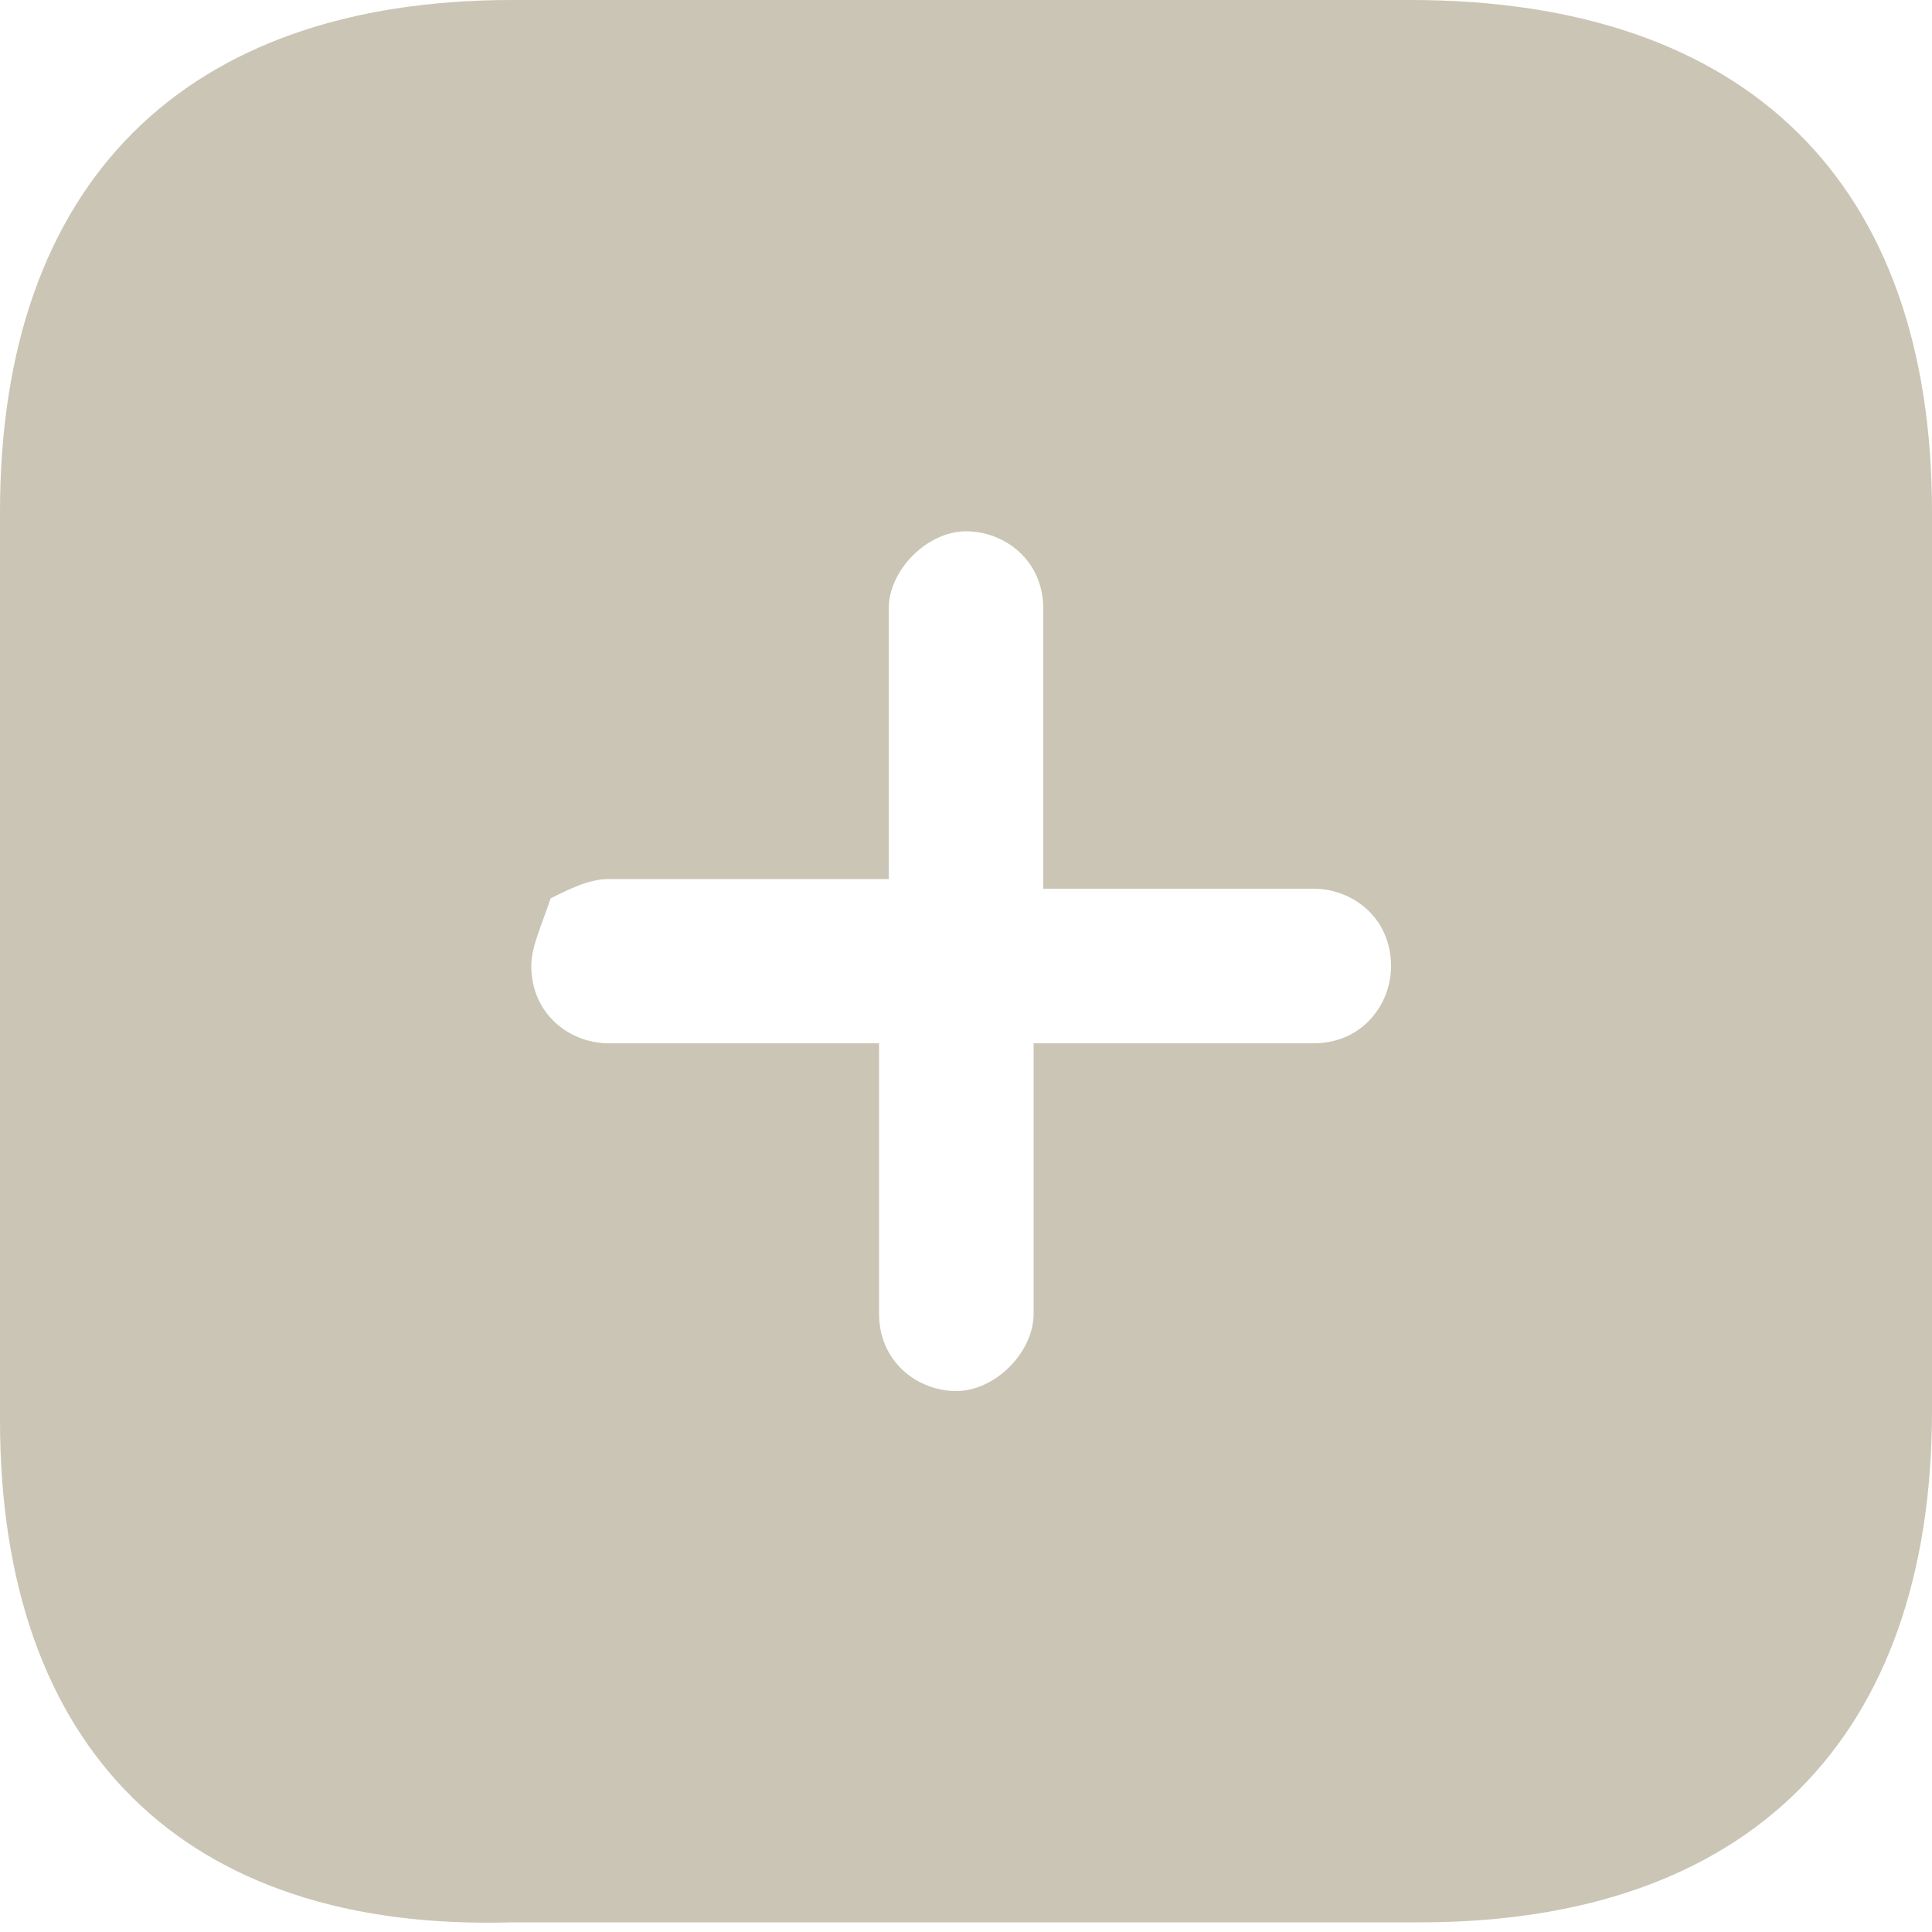 <?xml version="1.0" encoding="utf-8"?>
<!-- Generator: Adobe Illustrator 28.0.0, SVG Export Plug-In . SVG Version: 6.00 Build 0)  -->
<svg version="1.1" id="Layer_1" xmlns="http://www.w3.org/2000/svg" xmlns:xlink="http://www.w3.org/1999/xlink" x="0px" y="0px"
	 viewBox="0 0 20 20" style="enable-background:new 0 0 20 20;" xml:space="preserve">
<style type="text/css">
	.st0{fill-rule:evenodd;clip-rule:evenodd;fill:#CBC5B5;}
</style>
<path class="st0" d="M5.3,0h9.3C18.1,0,20,1.9,20,5.3v9.3c0,3.4-1.9,5.3-5.3,5.3H5.3C1.9,20,0,18.1,0,14.7V5.3C0,1.9,1.9,0,5.3,0z
	 M10.8,10.8h2.8c0.5,0,0.8-0.4,0.8-0.8c0-0.5-0.4-0.8-0.8-0.8h-2.8V6.3c0-0.5-0.4-0.8-0.8-0.8S9.2,5.9,9.2,6.3v2.8H6.3
	c-0.2,0-0.4,0.1-0.6,0.2C5.6,9.6,5.5,9.8,5.5,10c0,0.5,0.4,0.8,0.8,0.8h2.8v2.8c0,0.5,0.4,0.8,0.8,0.8s0.8-0.4,0.8-0.8V10.8z"/>
</svg>
